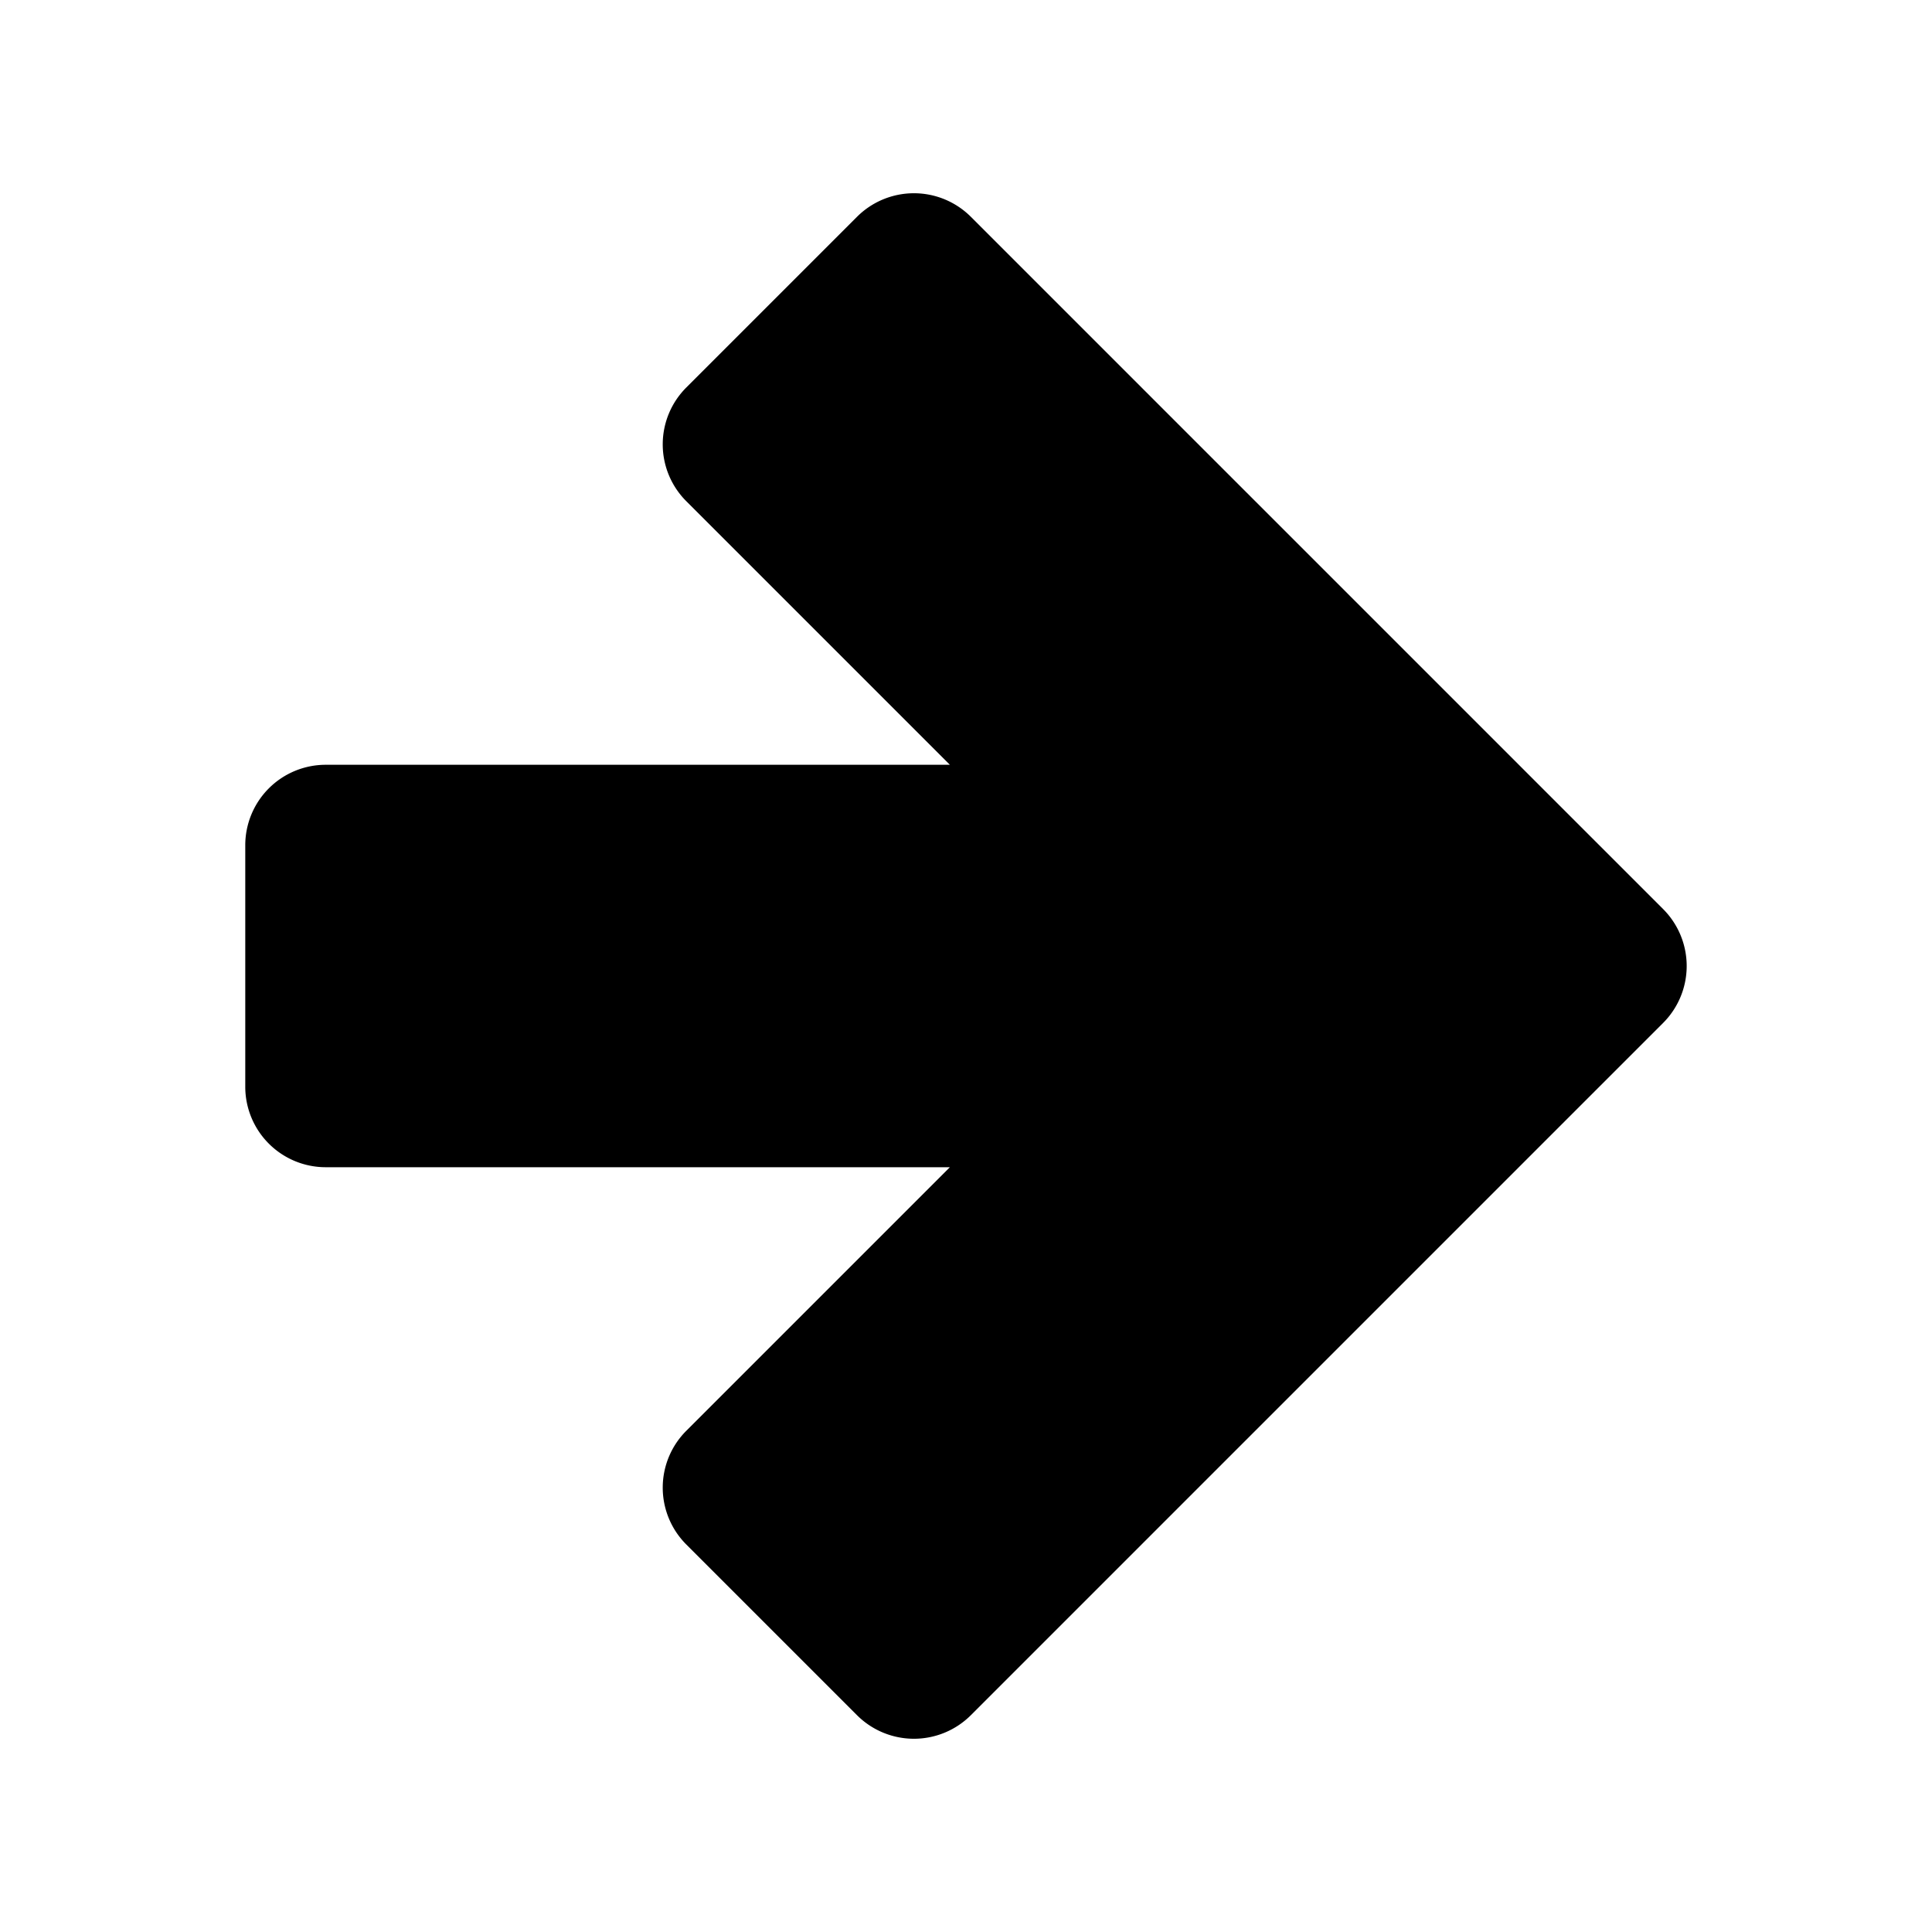 <svg id="right" xmlns="http://www.w3.org/2000/svg" viewBox="0 0 200 200"><title>toybox-right-arrow-black</title><path d="M71.05,51.89,98.33,79.17H33.72a8.33,8.33,0,0,0-8.33,8.33v25a8.33,8.33,0,0,0,8.33,8.33H98.33L71.05,148.11a8.32,8.32,0,0,0,0,11.78l17.67,17.67a8.34,8.34,0,0,0,11.78,0l71.67-71.67a8.34,8.34,0,0,0,0-11.78L100.5,22.44a8.34,8.34,0,0,0-11.78,0L71.05,40.11A8.32,8.32,0,0,0,71.05,51.89Z"/></svg>
